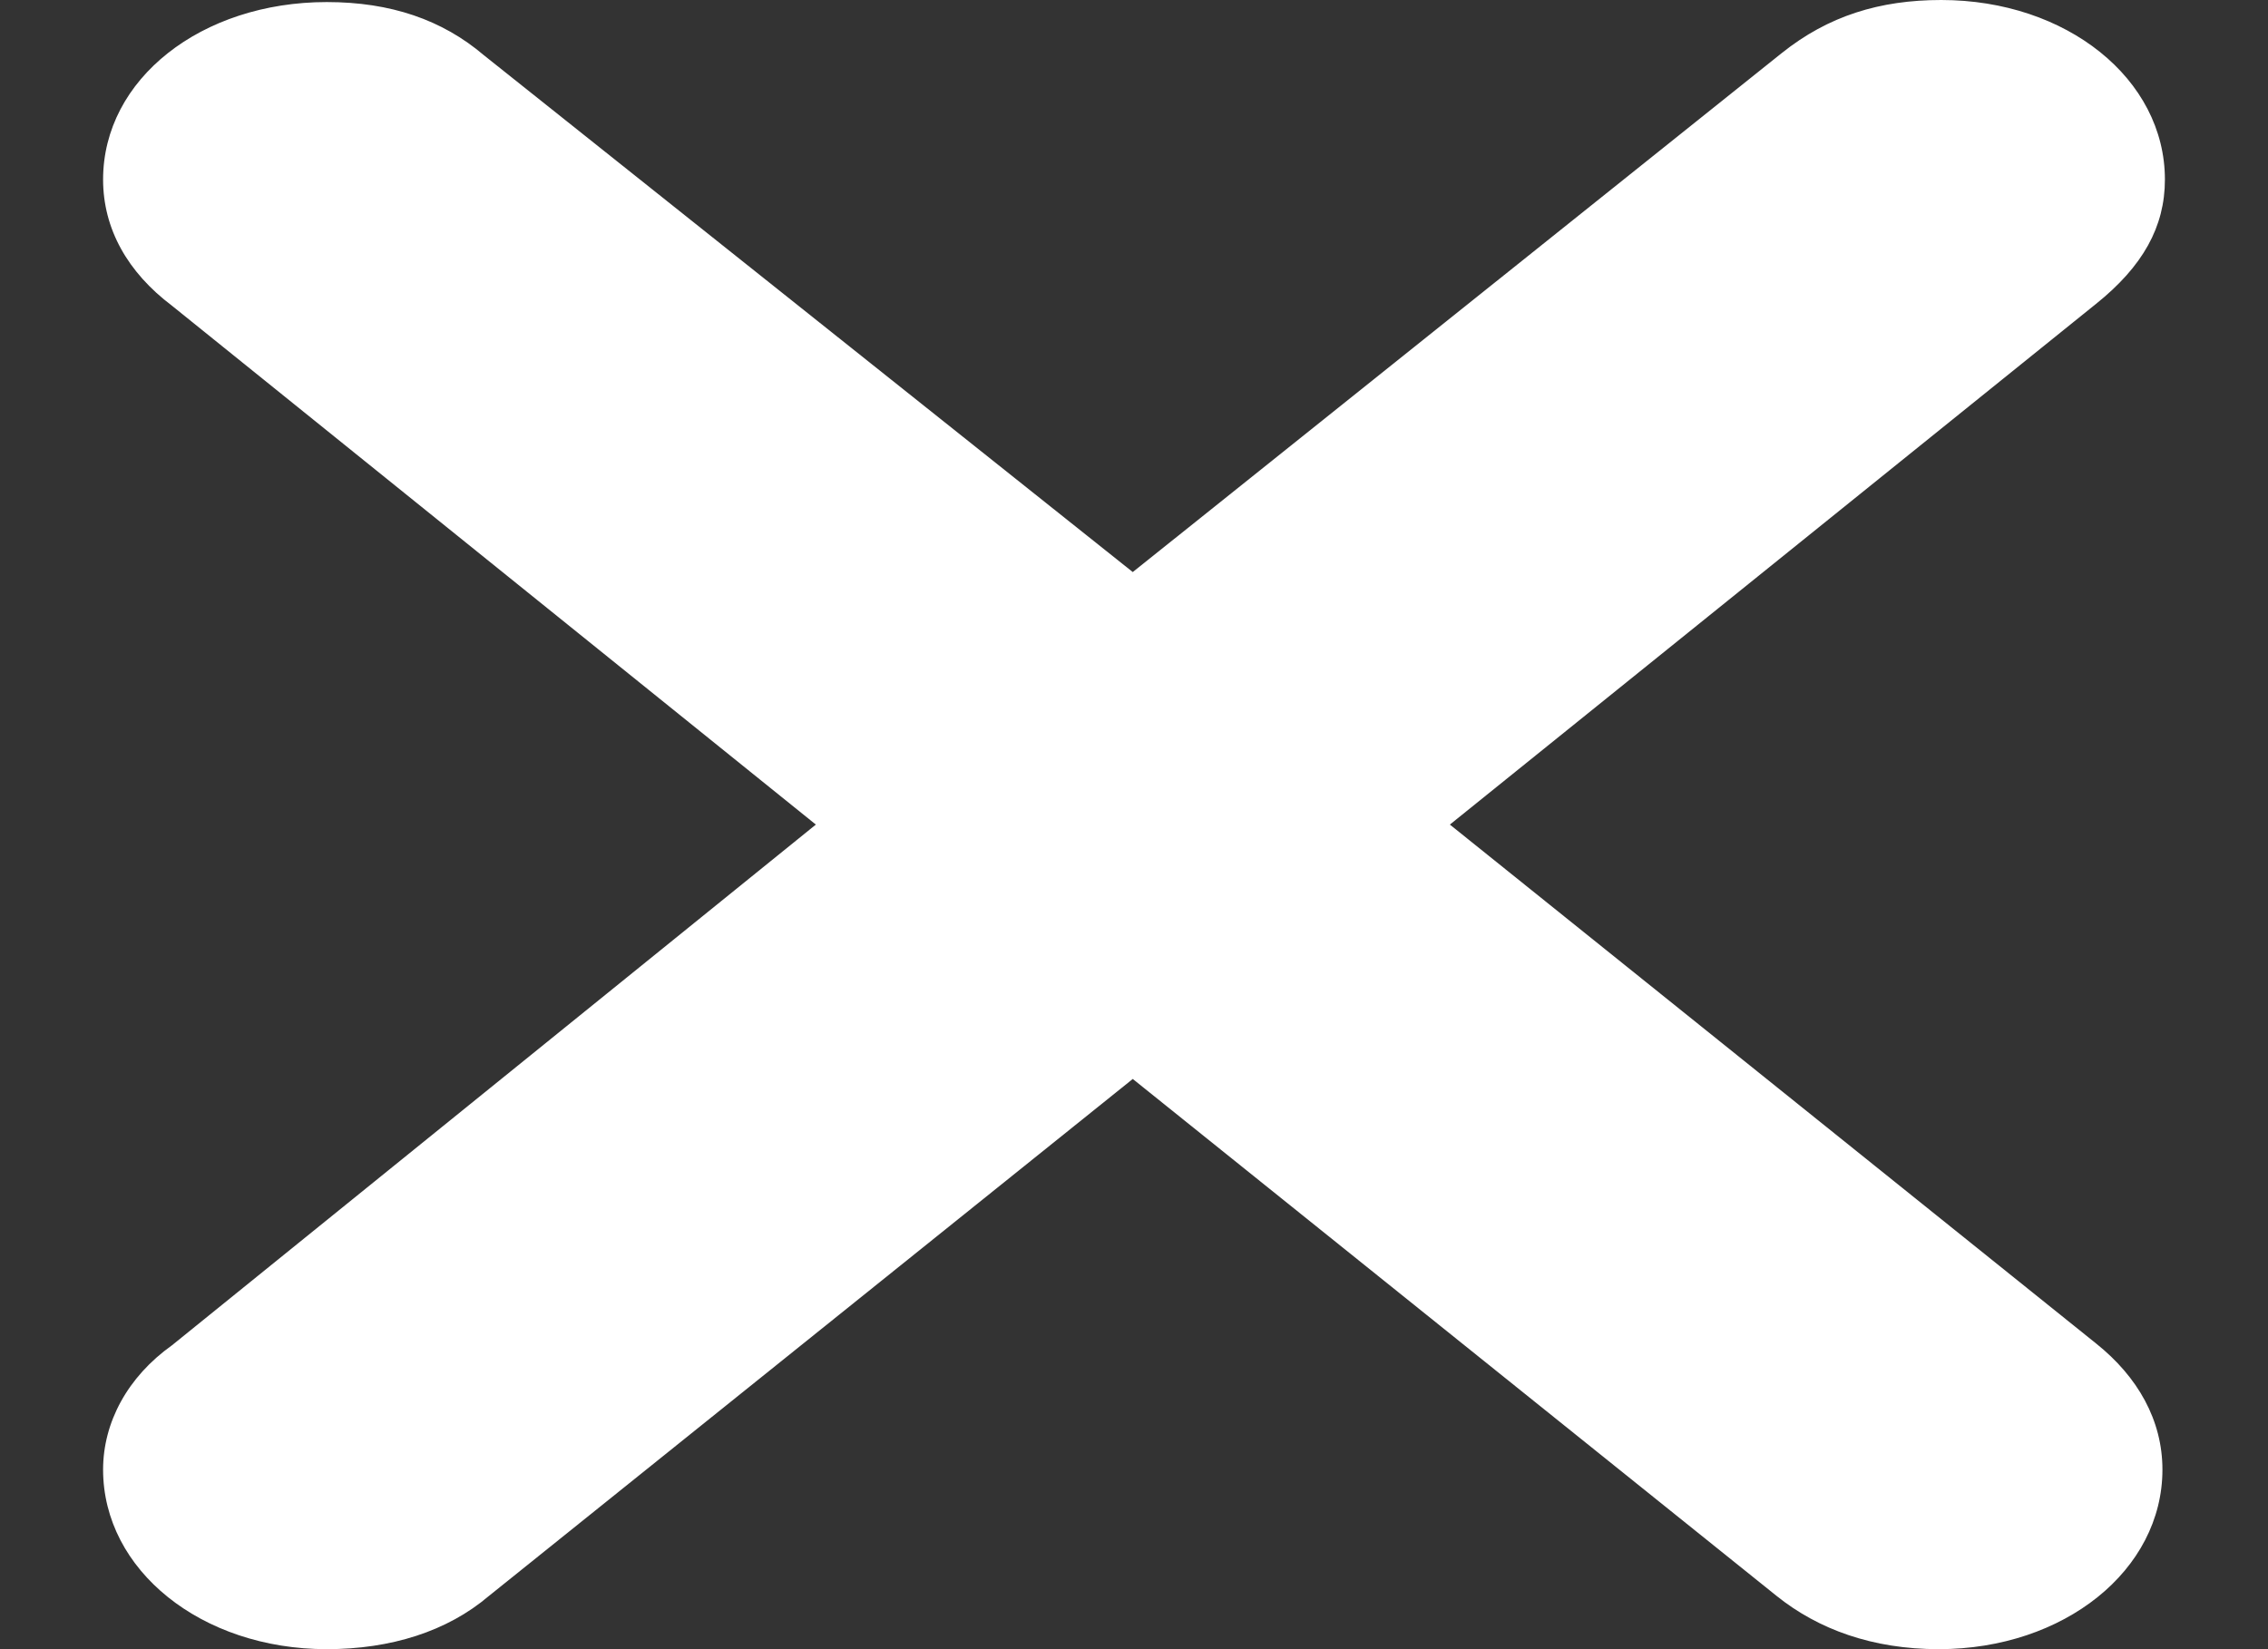 <svg width="11" height="8" viewBox="0 0 11 8" fill="none" xmlns="http://www.w3.org/2000/svg">
<rect x="0" y="0" width="11" height="8" fill="#333333" stroke="none"/>
<path d="M1.585 8C1.895 8 2.169 7.914 2.371 7.742L5.494 5.234L8.617 7.742C8.819 7.904 9.082 8 9.403 8C10.011 8 10.488 7.617 10.488 7.129C10.488 6.89 10.369 6.679 10.166 6.517L7.032 4L10.166 1.474C10.393 1.292 10.5 1.1 10.5 0.871C10.5 0.383 10.023 0 9.415 0C9.117 0 8.867 0.077 8.641 0.258L5.494 2.775L2.347 0.268C2.145 0.096 1.895 0.01 1.585 0.01C0.977 0.01 0.5 0.383 0.5 0.871C0.5 1.11 0.619 1.321 0.834 1.483L3.957 4L0.834 6.526C0.619 6.679 0.5 6.9 0.5 7.129C0.5 7.617 0.977 8 1.585 8Z" fill="white"/>
</svg>
